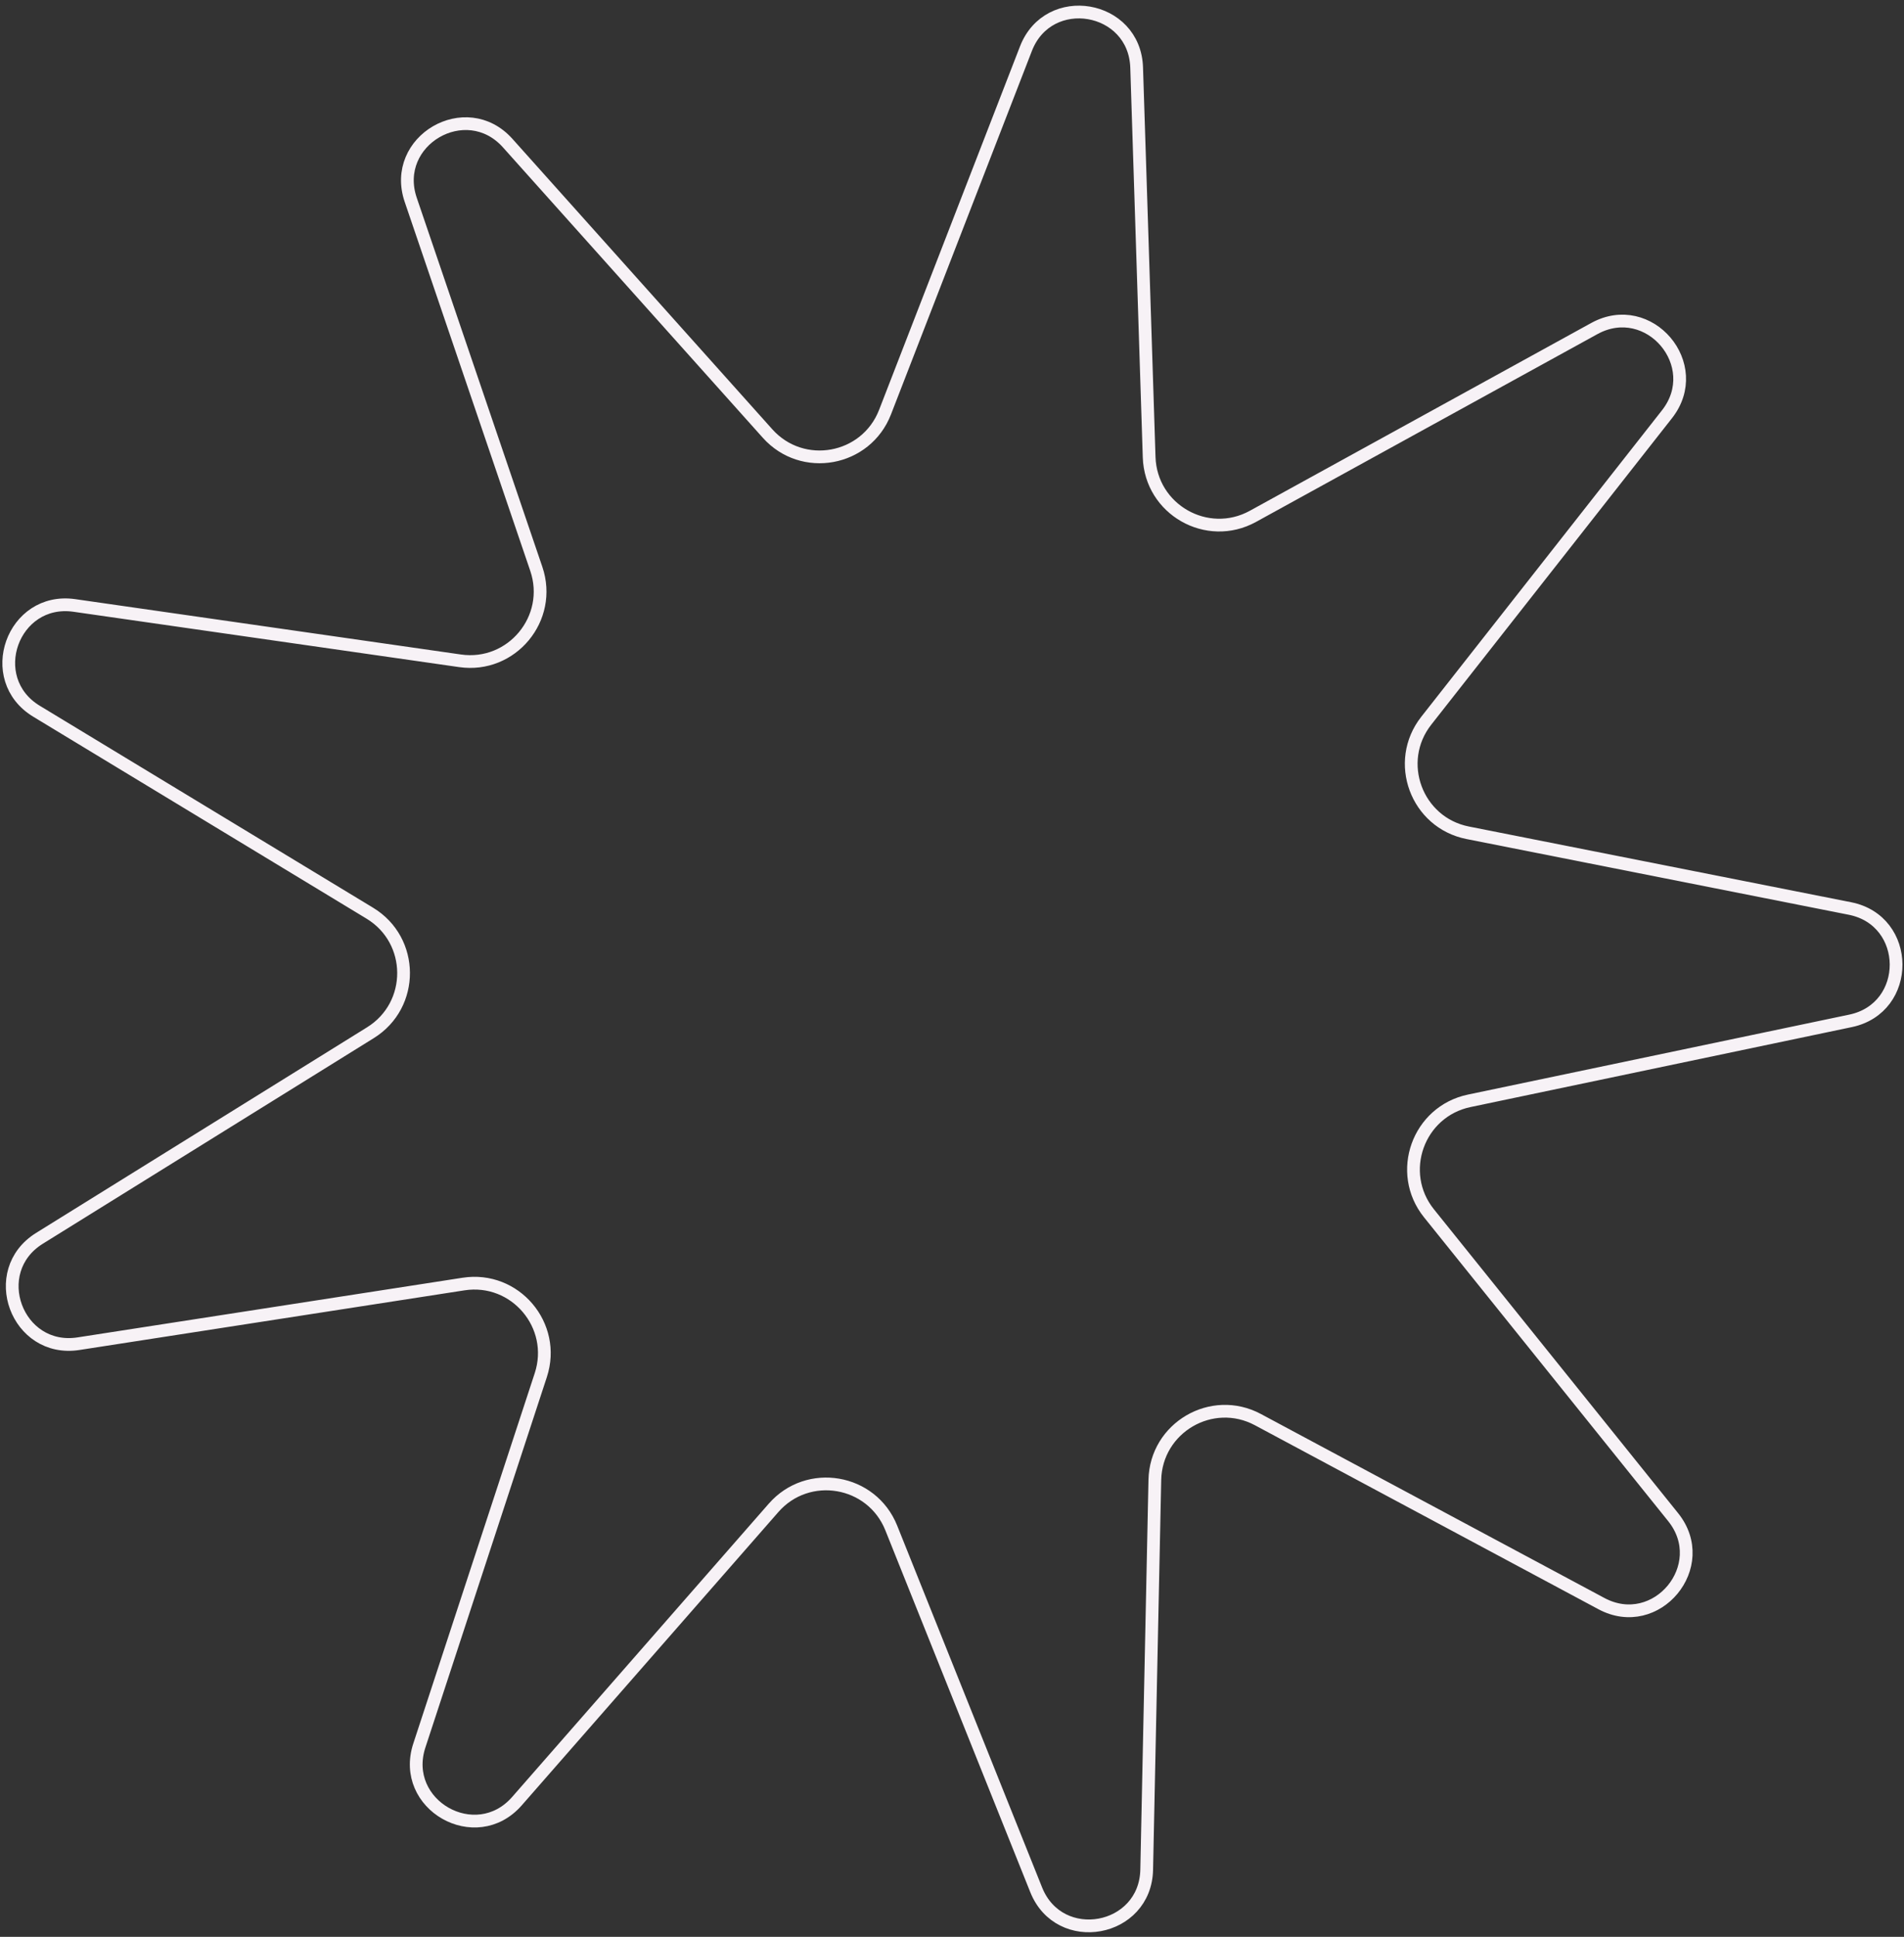 <svg width="299" height="304" viewBox="0 0 299 304" fill="none" xmlns="http://www.w3.org/2000/svg">
<rect x="0" y="0" width="299" height="304" fill="#333333" stroke="none"/>
<path d="M161.111 7.641C164.655 -1.497 178.183 0.811 178.497 10.607L180.459 71.759C180.722 79.965 189.558 85.001 196.753 81.046L250.368 51.569C258.956 46.847 267.836 57.31 261.78 65.017L223.976 113.123C218.902 119.579 222.434 129.116 230.488 130.71L290.506 142.593C300.121 144.497 300.198 158.22 290.605 160.23L230.723 172.781C222.687 174.466 219.262 184.042 224.407 190.44L262.745 238.122C268.887 245.76 260.125 256.322 251.484 251.696L197.544 222.82C190.305 218.944 181.526 224.078 181.354 232.287L180.074 293.457C179.869 303.256 166.368 305.715 162.722 296.617L139.963 239.824C136.909 232.202 126.884 230.492 121.476 236.67L81.176 282.706C74.72 290.081 62.797 283.286 65.852 273.973L84.924 215.838C87.483 208.036 80.903 200.282 72.789 201.538L12.326 210.9C2.64 212.4 -2.126 199.53 6.201 194.36L58.179 162.085C65.154 157.754 65.098 147.584 58.075 143.331L5.74 111.637C-2.644 106.56 1.978 93.638 11.68 95.03L72.243 103.717C80.371 104.882 86.864 97.055 84.218 89.283L64.499 31.364C61.341 22.086 73.187 15.158 79.725 22.46L120.535 68.044C126.012 74.161 136.017 72.34 138.986 64.684L161.111 7.641Z" stroke="#F7F2F6" stroke-width="2"/>
</svg>
